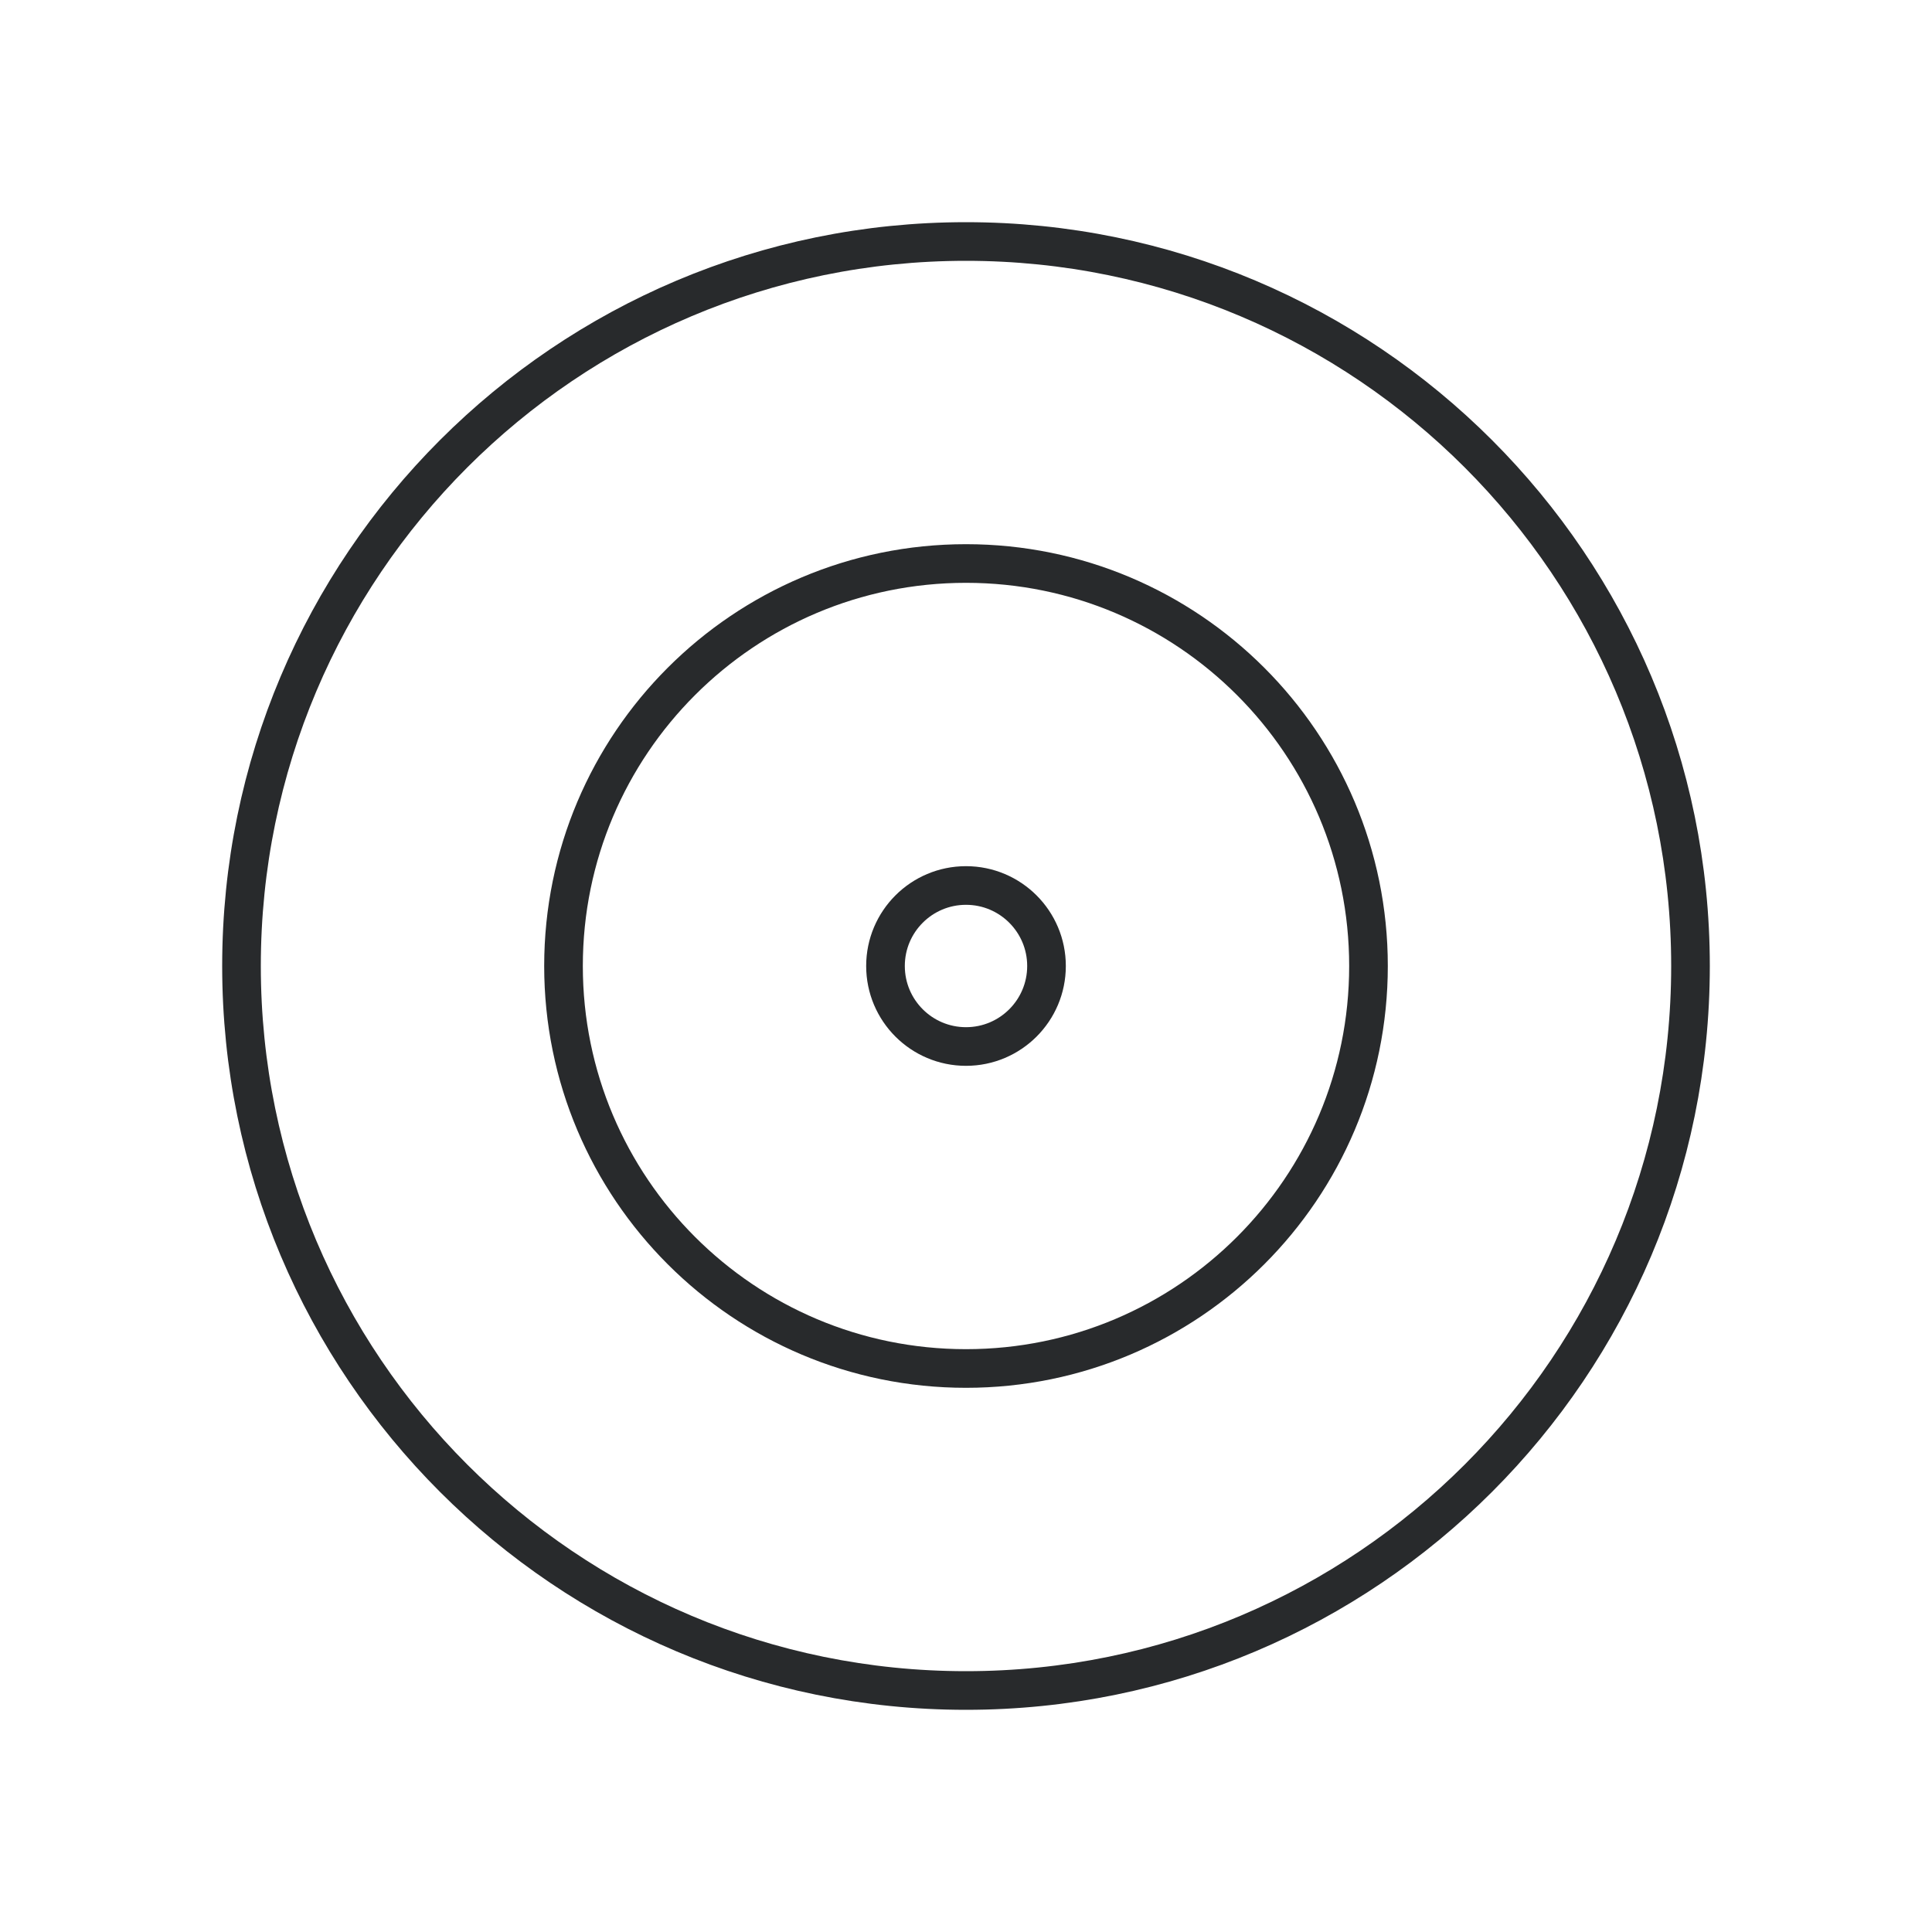 <svg width="100" height="100" viewBox="0 0 100 100" fill="none" xmlns="http://www.w3.org/2000/svg">
<path d="M50 54.167C52.301 54.167 54.167 52.301 54.167 50C54.167 47.699 52.301 45.833 50 45.833C47.699 45.833 45.833 47.699 45.833 50C45.833 52.301 47.699 54.167 50 54.167Z" stroke="#282A2C" stroke-width="2" stroke-linecap="round" stroke-linejoin="round"/>
<path d="M50 70.833C61.506 70.833 70.833 61.506 70.833 50C70.833 38.494 61.506 29.167 50 29.167C38.494 29.167 29.167 38.494 29.167 50C29.167 61.506 38.494 70.833 50 70.833Z" stroke="#282A2C" stroke-width="2" stroke-linecap="round" stroke-linejoin="round"/>
<path d="M50 87.5C70.711 87.5 87.5 70.711 87.5 50C87.5 29.289 70.711 12.5 50 12.5C29.289 12.5 12.5 29.289 12.5 50C12.5 70.711 29.289 87.5 50 87.5Z" stroke="#282A2C" stroke-width="2" stroke-linecap="round" stroke-linejoin="round"/>
</svg>
